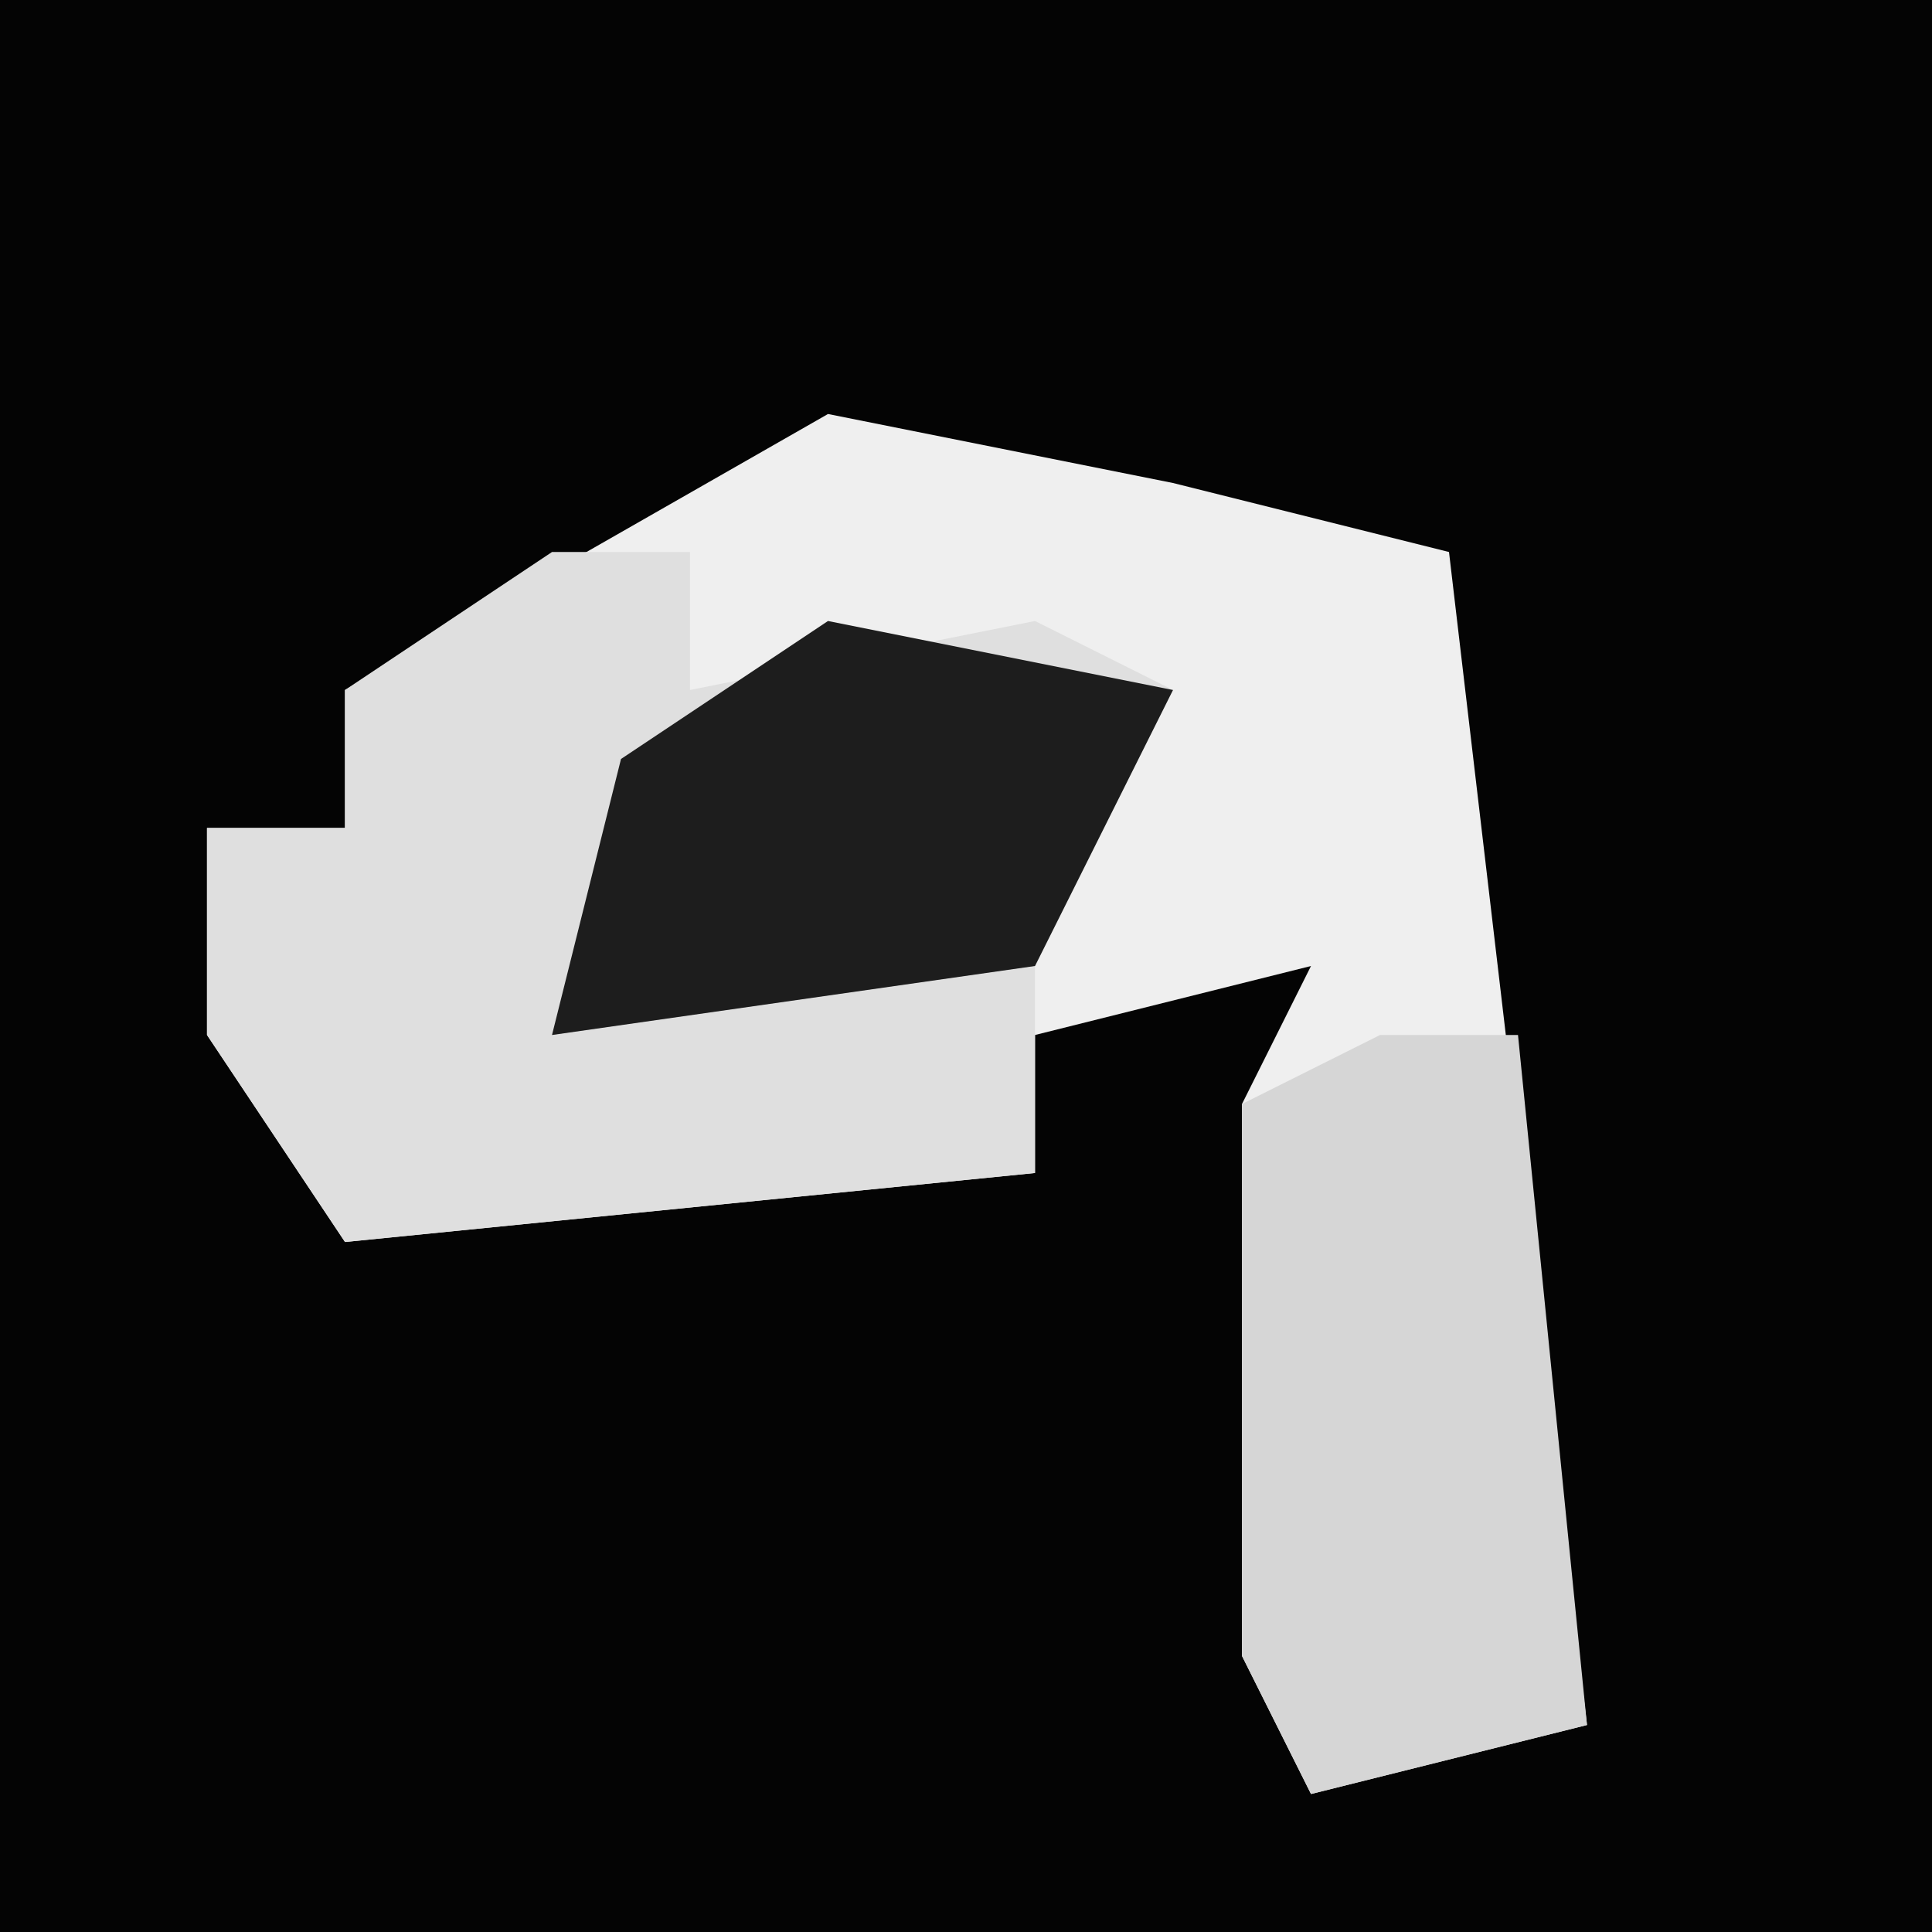 <?xml version="1.0" encoding="UTF-8"?>
<svg version="1.1" xmlns="http://www.w3.org/2000/svg" width="28" height="28">
<path d="M0,0 L28,0 L28,28 L0,28 Z " fill="#040404" transform="translate(0,0)"/>
<path d="M0,0 L5,1 L9,2 L11,19 L7,20 L6,18 L6,10 L7,8 L3,9 L3,11 L-7,12 L-9,9 L-9,6 L-7,6 L-7,4 Z " fill="#EFEFEF" transform="translate(12,6)"/>
<path d="M0,0 Z M-2,1 L0,1 L0,3 L5,2 L7,3 L5,7 L5,10 L-5,11 L-7,8 L-7,5 L-5,5 L-5,3 Z " fill="#DFDFDF" transform="translate(10,7)"/>
<path d="M0,0 L2,0 L3,10 L-1,11 L-2,9 L-2,1 Z " fill="#D6D6D6" transform="translate(20,15)"/>
<path d="M0,0 L5,1 L3,5 L-4,6 L-3,2 Z " fill="#1D1D1D" transform="translate(12,9)"/>
</svg>

